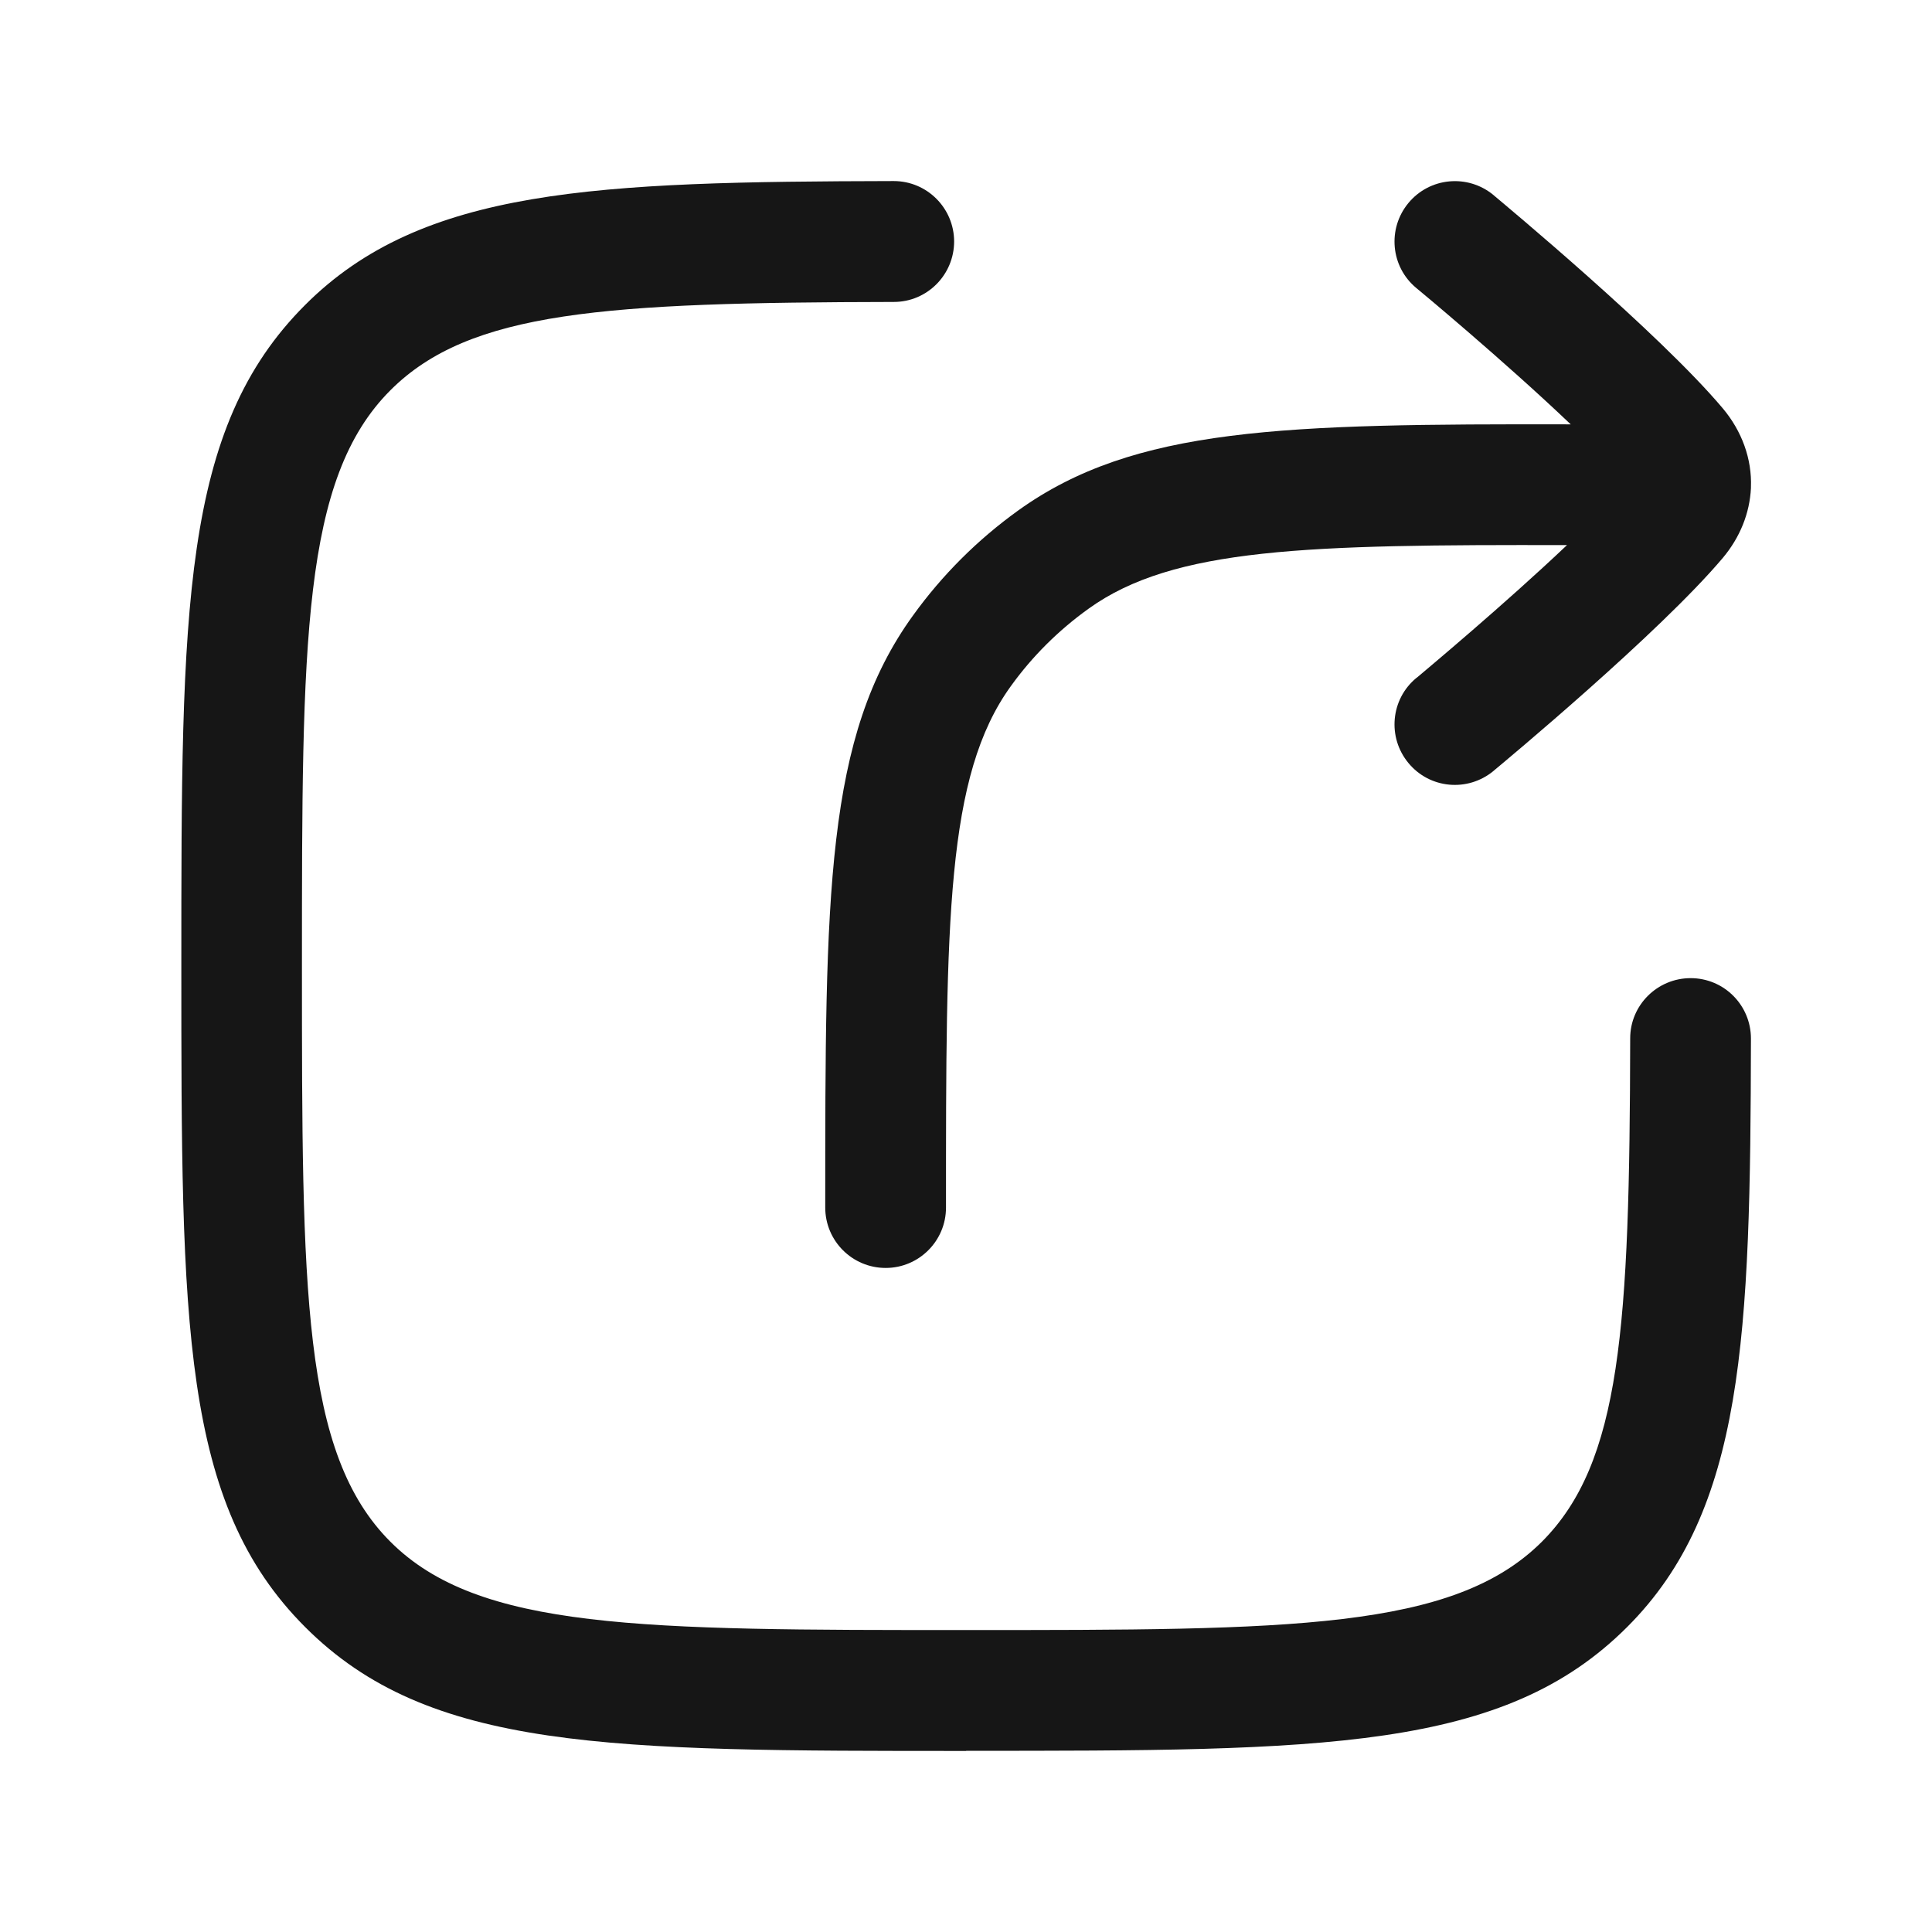 <svg width="14" height="14" viewBox="0 0 14 14" fill="none" xmlns="http://www.w3.org/2000/svg">
<path d="M2.211 11.79C3.107 12.688 4.409 12.688 7.001 12.688L7.001 12.687C9.593 12.687 10.894 12.687 11.791 11.79C12.64 10.942 12.684 9.681 12.688 7.526C12.688 7.284 12.493 7.088 12.251 7.088C12.01 7.088 11.813 7.283 11.813 7.524C11.809 9.619 11.747 10.597 11.173 11.172C10.531 11.812 9.352 11.812 7.001 11.812C4.649 11.812 3.469 11.812 2.829 11.172C2.188 10.531 2.188 9.351 2.188 7C2.188 4.649 2.188 3.469 2.829 2.828C3.404 2.253 4.381 2.192 6.477 2.188C6.719 2.188 6.914 1.991 6.914 1.749C6.913 1.508 6.718 1.312 6.476 1.312C4.321 1.317 3.06 1.36 2.211 2.21C1.314 3.106 1.314 4.408 1.314 7C1.314 9.592 1.314 10.893 2.211 11.79Z" fill="#161616"/>
<path d="M5.98 8.75C5.98 8.992 6.176 9.188 6.418 9.188C6.659 9.188 6.855 8.992 6.855 8.751C6.855 6.668 6.855 5.622 7.325 4.972C7.481 4.755 7.671 4.567 7.888 4.411C8.505 3.967 9.477 3.946 11.355 3.95C10.896 4.385 10.336 4.852 10.27 4.908C10.266 4.911 10.264 4.913 10.263 4.913C10.077 5.067 10.052 5.343 10.206 5.529C10.36 5.716 10.635 5.741 10.822 5.587L10.824 5.585C10.896 5.525 12.023 4.589 12.484 4.043C12.609 3.894 12.679 3.719 12.688 3.537V3.531C12.696 3.327 12.623 3.124 12.483 2.958C12.023 2.412 10.896 1.476 10.824 1.415L10.822 1.413C10.635 1.259 10.36 1.285 10.206 1.471C10.052 1.657 10.077 1.933 10.263 2.087C10.272 2.094 10.893 2.609 11.382 3.075C9.301 3.071 8.22 3.094 7.377 3.7C7.084 3.911 6.828 4.166 6.616 4.46C5.98 5.339 5.98 6.479 5.98 8.75Z" fill="#161616"/>
</svg>
